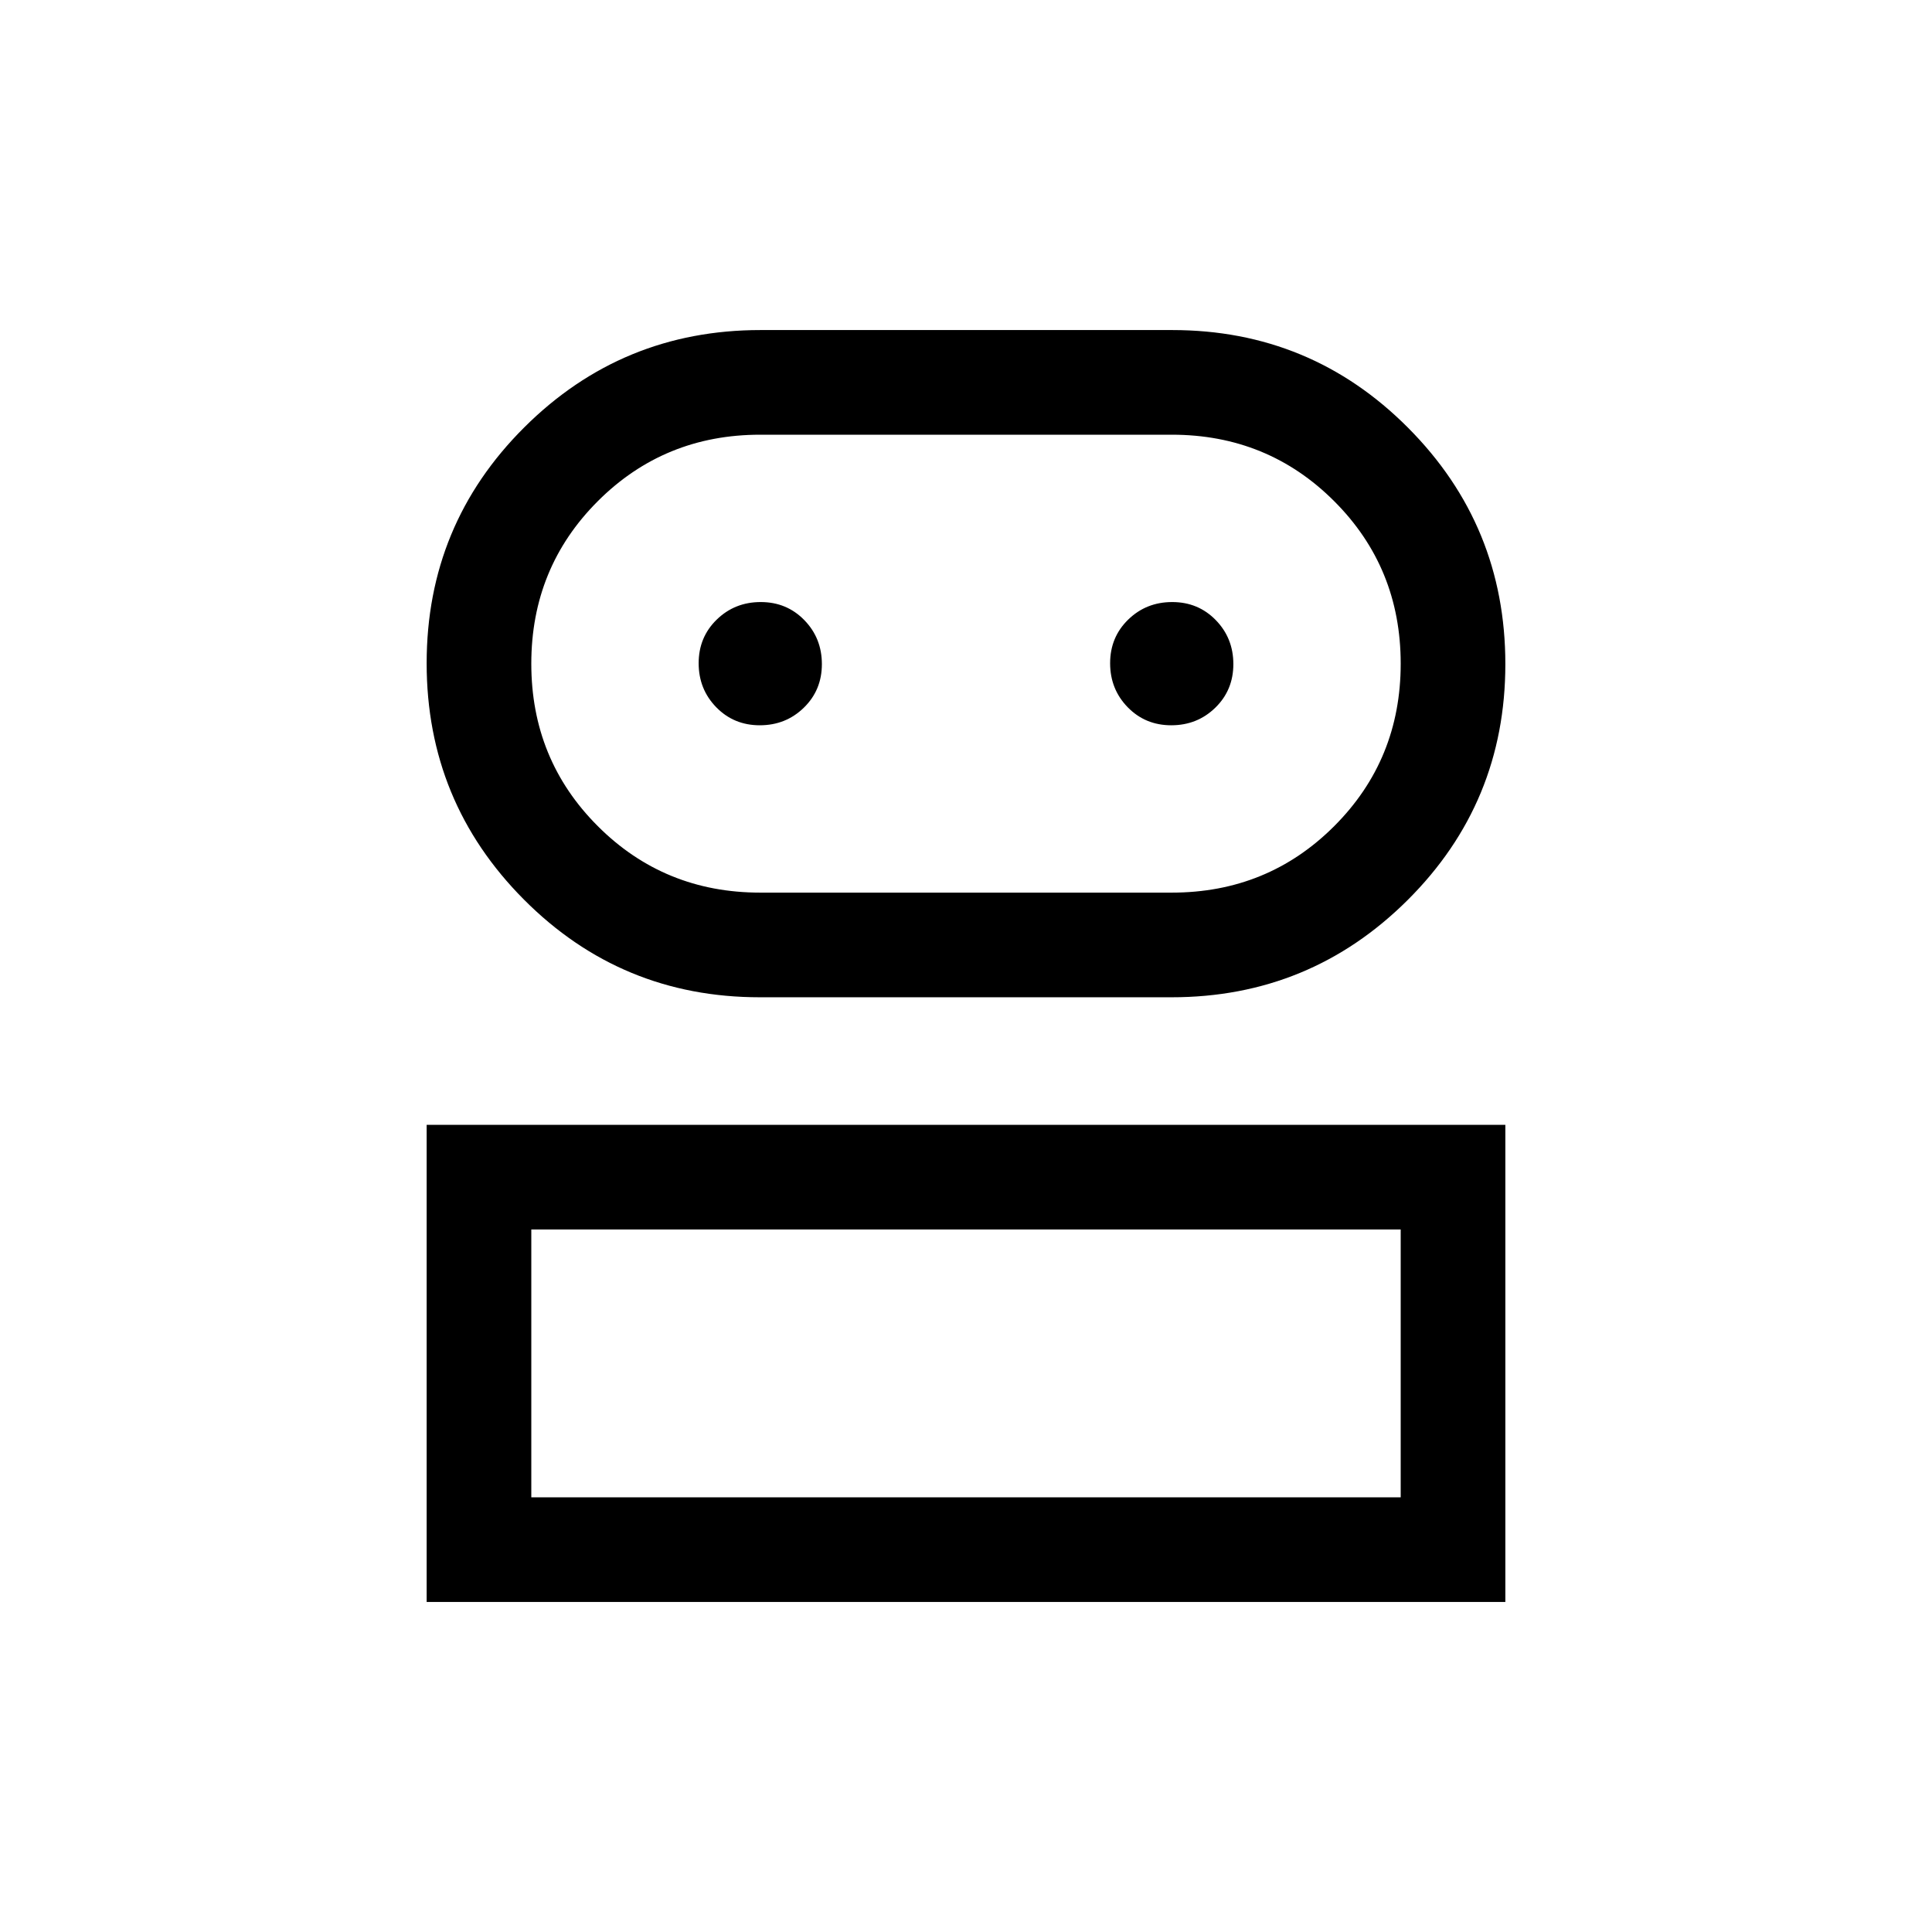 <svg xmlns="http://www.w3.org/2000/svg" viewBox="0 -960 960 960"><path d="M212.001-164.001v-237.075h535.998v237.075H212.001Zm165.516-300.461q-68.841 0-117.178-48.549-48.338-48.55-48.338-117.431 0-68.882 48.521-117.219 48.521-48.338 117.362-48.338h204.599q68.841 0 117.178 48.55 48.338 48.549 48.338 117.431 0 68.881-48.521 117.219-48.521 48.337-117.362 48.337H377.517ZM264-216h432v-133.078H264V-216Zm113.77-300.461h204.46q47.693 0 80.731-33.038Q696-582.538 696-630.23q0-47.693-33.039-80.731Q629.923-744 582.23-744H377.77q-47.693 0-80.731 33.039Q264-677.923 264-630.23q0 47.692 33.039 80.731 33.038 33.038 80.731 33.038Zm-.224-83.154q12.916 0 21.877-8.738 8.962-8.737 8.962-21.653 0-12.916-8.738-21.878-8.737-8.961-21.653-8.961-12.916 0-21.878 8.737-8.961 8.737-8.961 21.654 0 12.916 8.737 21.877 8.737 8.962 21.654 8.962Zm204.46 0q12.916 0 21.878-8.738 8.961-8.737 8.961-21.653 0-12.916-8.737-21.878-8.737-8.961-21.654-8.961-12.916 0-21.877 8.737-8.962 8.737-8.962 21.654 0 12.916 8.738 21.877 8.737 8.962 21.653 8.962ZM480-216Zm0-414.23Z"/></svg>
